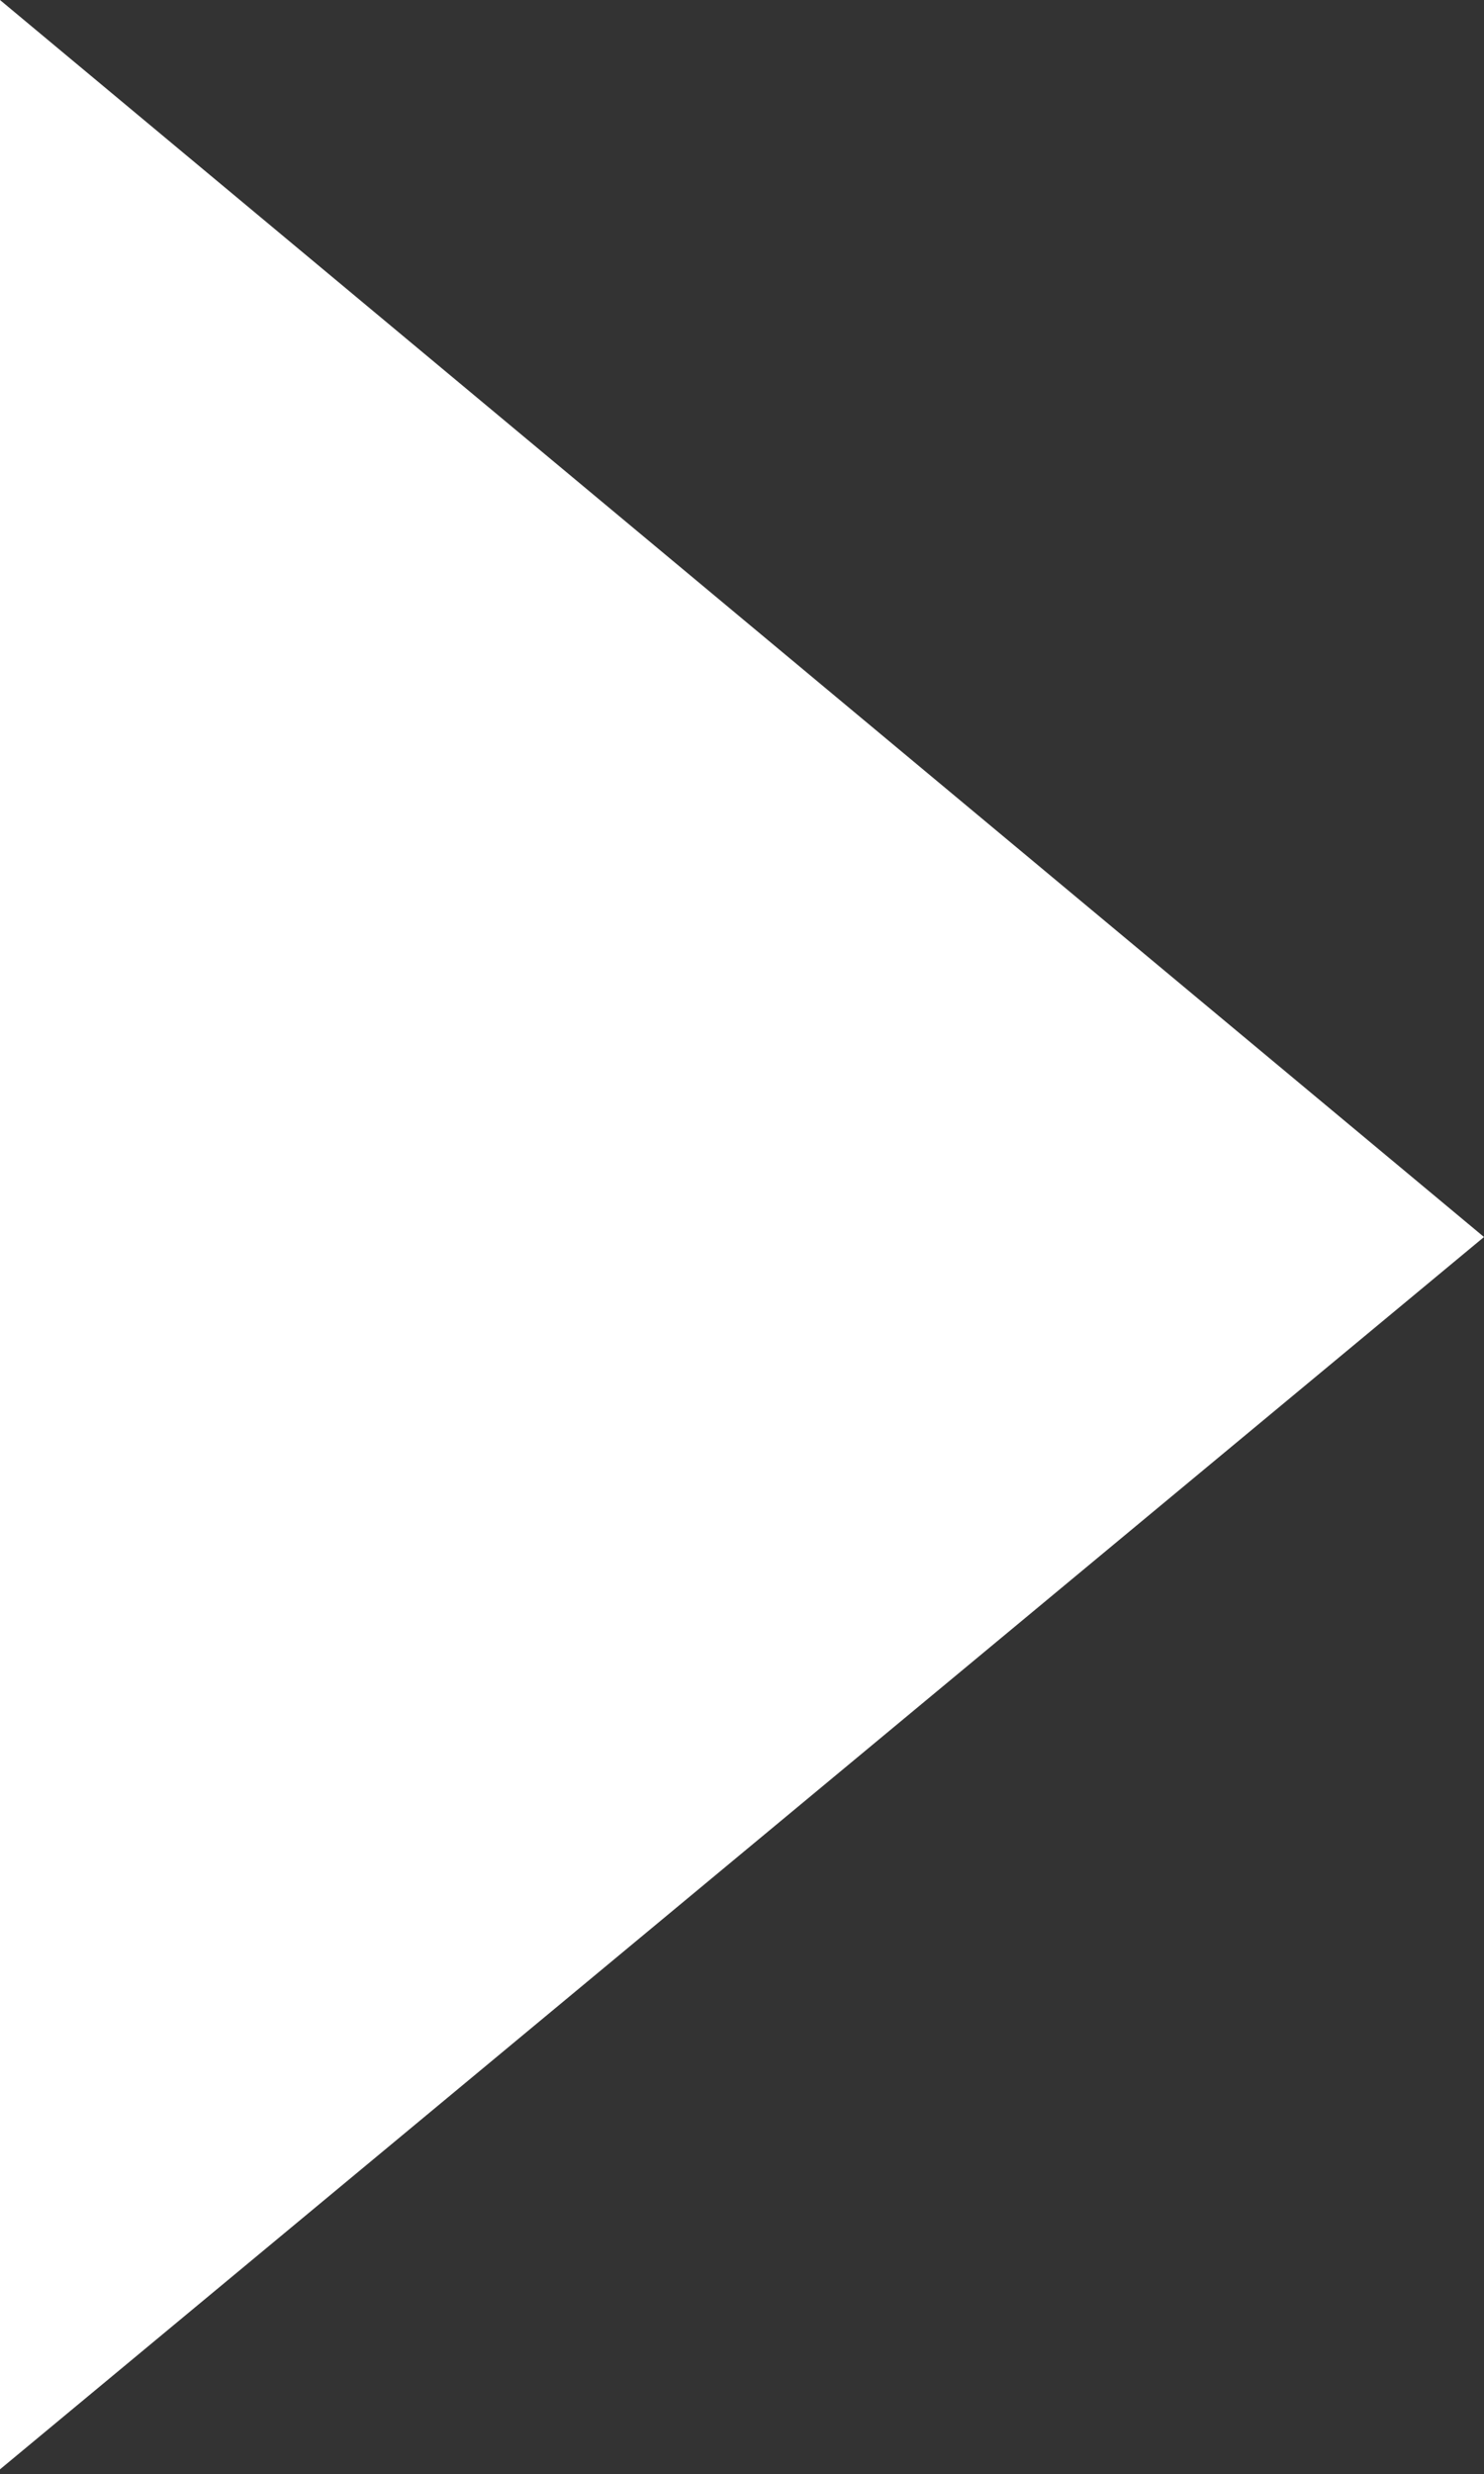 <?xml version="1.0" encoding="utf-8"?>
<!-- Generator: Adobe Illustrator 17.1.0, SVG Export Plug-In . SVG Version: 6.00 Build 0)  -->
<!DOCTYPE svg PUBLIC "-//W3C//DTD SVG 1.1//EN" "http://www.w3.org/Graphics/SVG/1.1/DTD/svg11.dtd">
<svg version="1.1" id="Layer_1" xmlns="http://www.w3.org/2000/svg" xmlns:xlink="http://www.w3.org/1999/xlink" x="0px" y="0px"
	 width="31.7px" height="52.8px" viewBox="47 78.3 31.7 52.8" enable-background="new 47 78.3 31.7 52.8" xml:space="preserve">
<rect x="47" y="78.3" width="31.7" height="52.8" fill="#333333" stroke="none"/>
<polyline fill="#FFFFFF" points="47,78.3 78.7,104.7 47,131 "/>
</svg>
